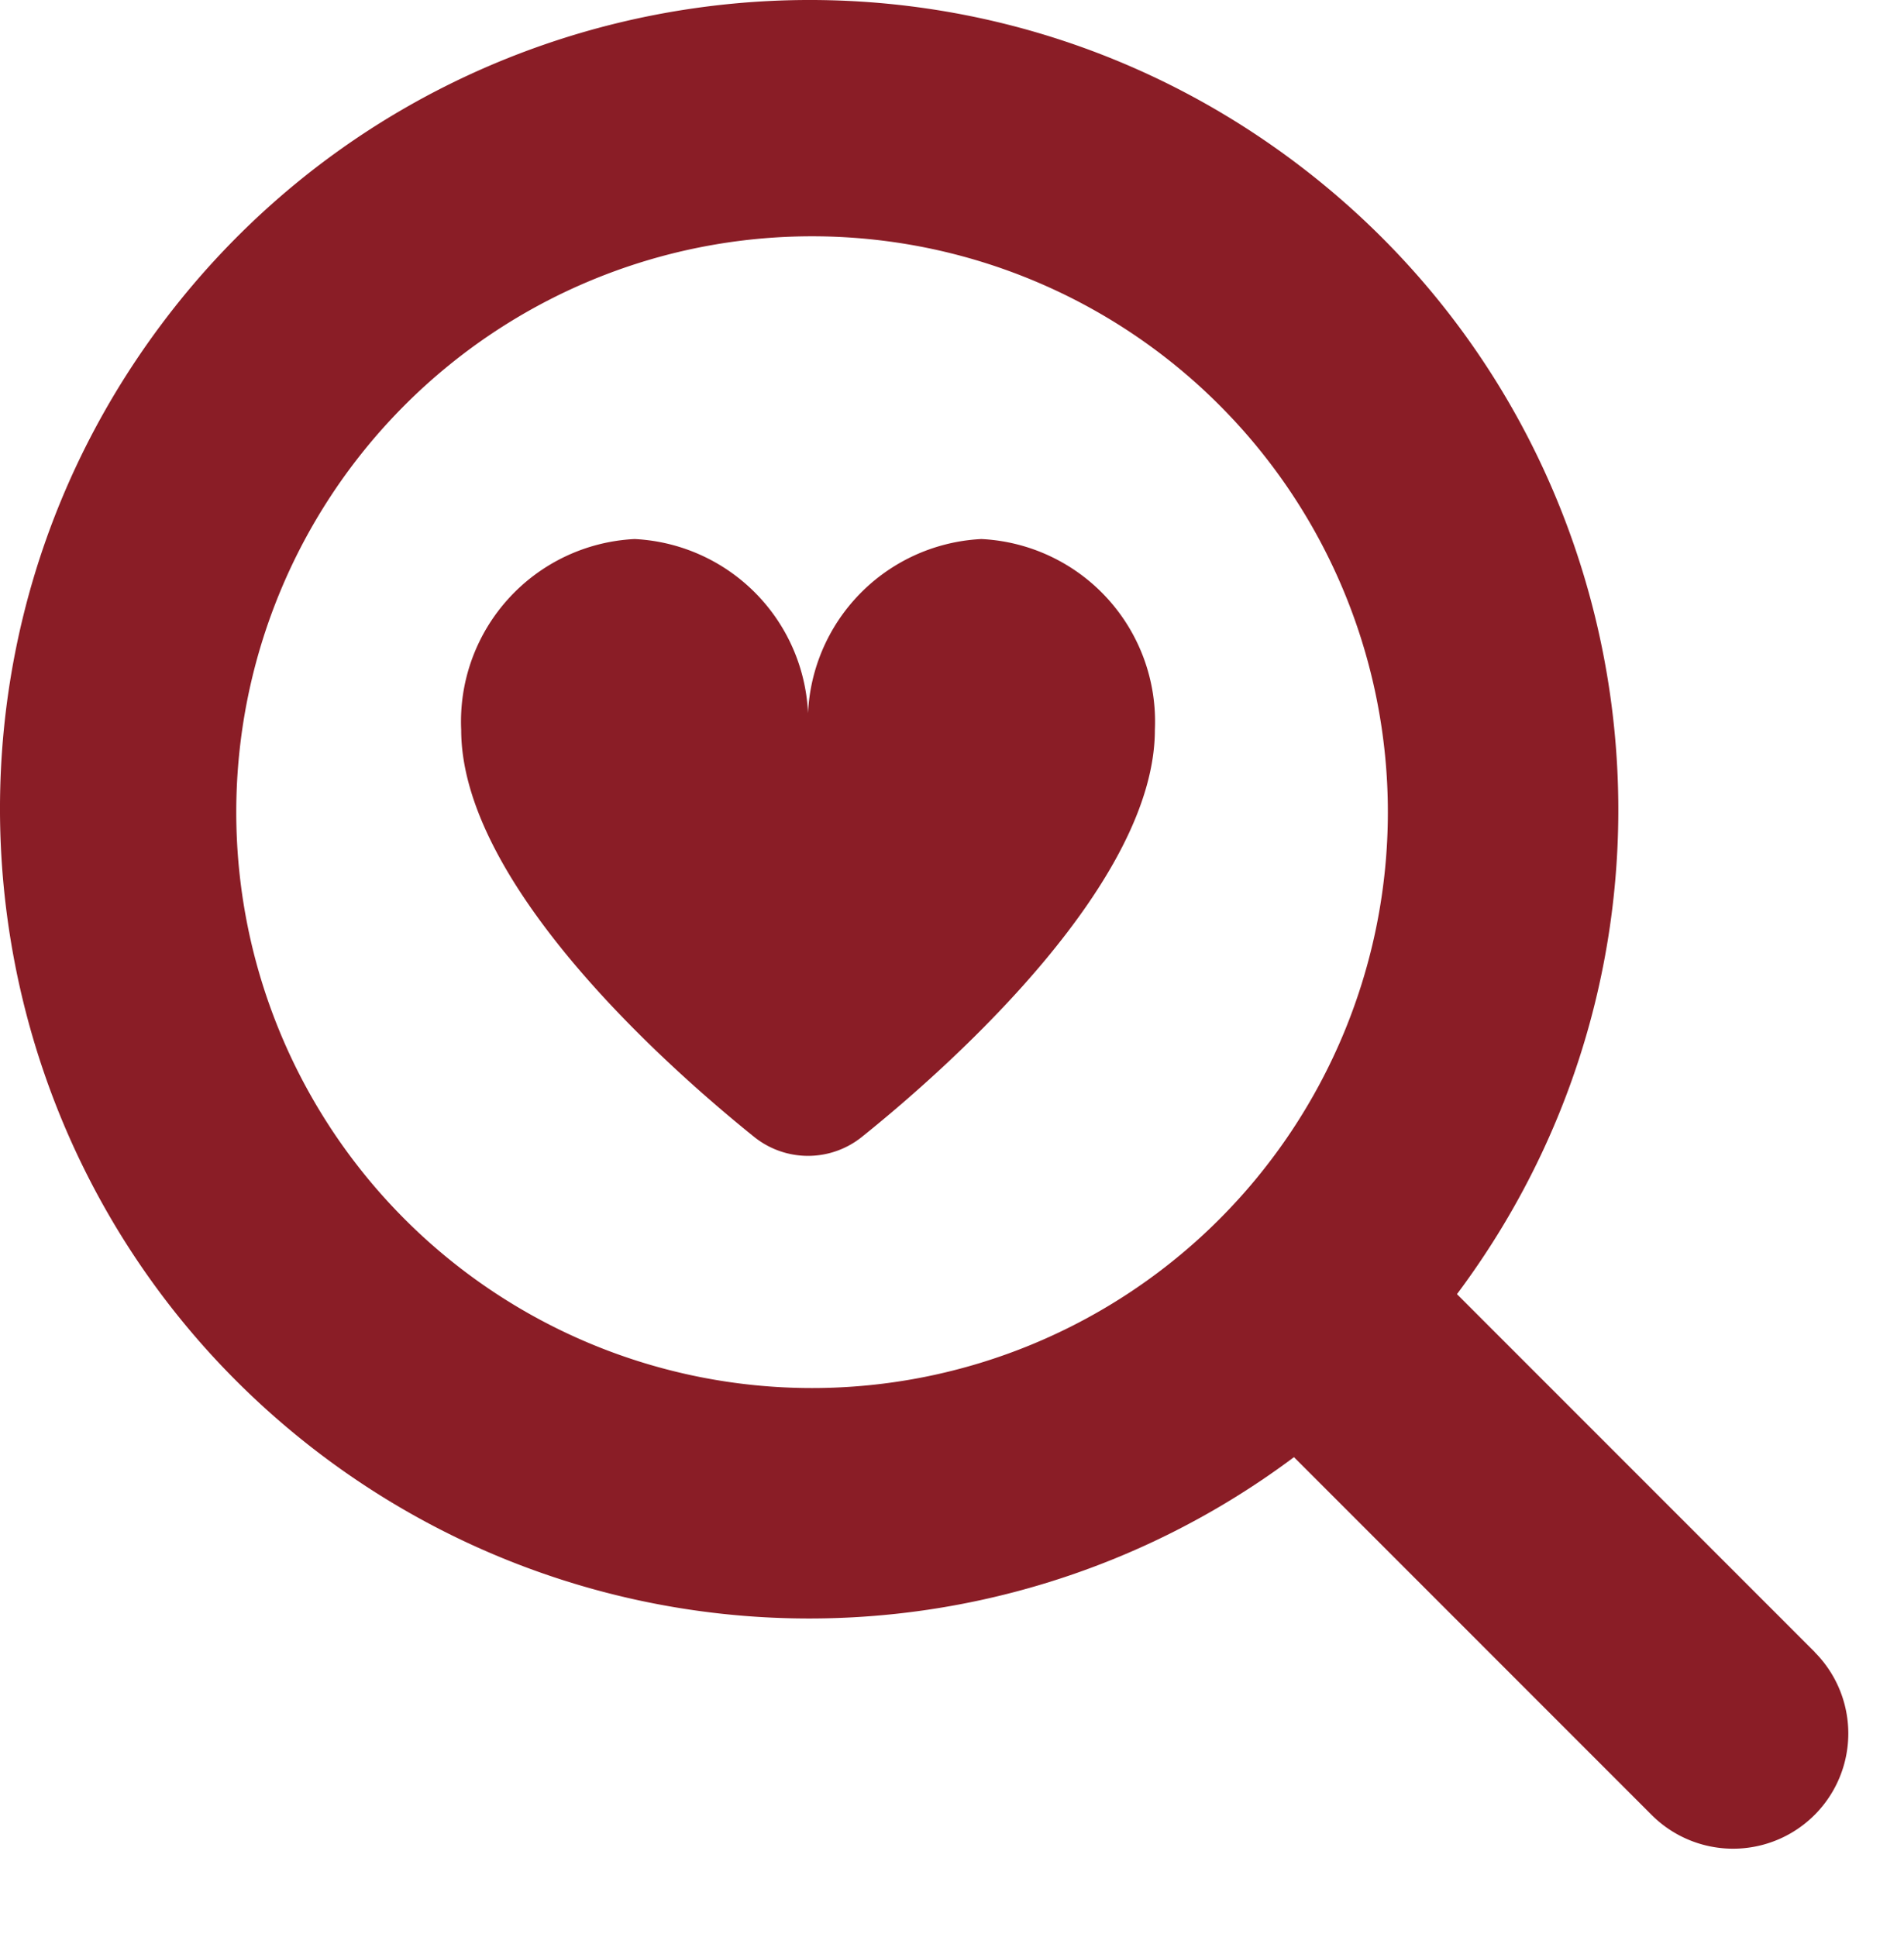 <svg xmlns="http://www.w3.org/2000/svg" xmlns:xlink="http://www.w3.org/1999/xlink" width="527" height="536" viewBox="0 0 527 536">
  <defs>
    <clipPath id="clip-Web_1920_5">
      <rect width="527" height="536"/>
    </clipPath>
  </defs>
  <g id="Web_1920_5" data-name="Web 1920 – 5" clip-path="url(#clip-Web_1920_5)">
    <rect width="527" height="536" fill="rgba(255,255,255,0)"/>
    <g id="coracao-de-busca" transform="translate(-0.35 -0.153)">
      <path id="Caminho_1905" data-name="Caminho 1905" d="M272,149.333a50.56,50.56,0,0,0-48,52.8,50.56,50.56,0,0,0-48-52.8,50.56,50.56,0,0,0-48,52.8c0,41.536,54.144,90.987,81.067,112.64a23.808,23.808,0,0,0,29.867,0C265.9,293.12,320,243.669,320,202.133A50.56,50.56,0,0,0,272,149.333Z" fill="#8a1d26"/>
      <path id="Caminho_1906" data-name="Caminho 1906" d="M502.661,457.373l-99.046-99.067c74.109-99.025,53.911-239.377-45.113-313.487S119.125-9.092,45.016,89.933-8.9,329.31,90.129,403.419a223.952,223.952,0,0,0,268.373,0l99.067,99.088a31.885,31.885,0,0,0,45.092-45.092v-.042ZM65.743,224.921A159.374,159.374,0,1,1,225.117,384.295,159.374,159.374,0,0,1,65.743,224.921Z" fill="#8a1d26"/>
    </g>
  </g>
</svg>
